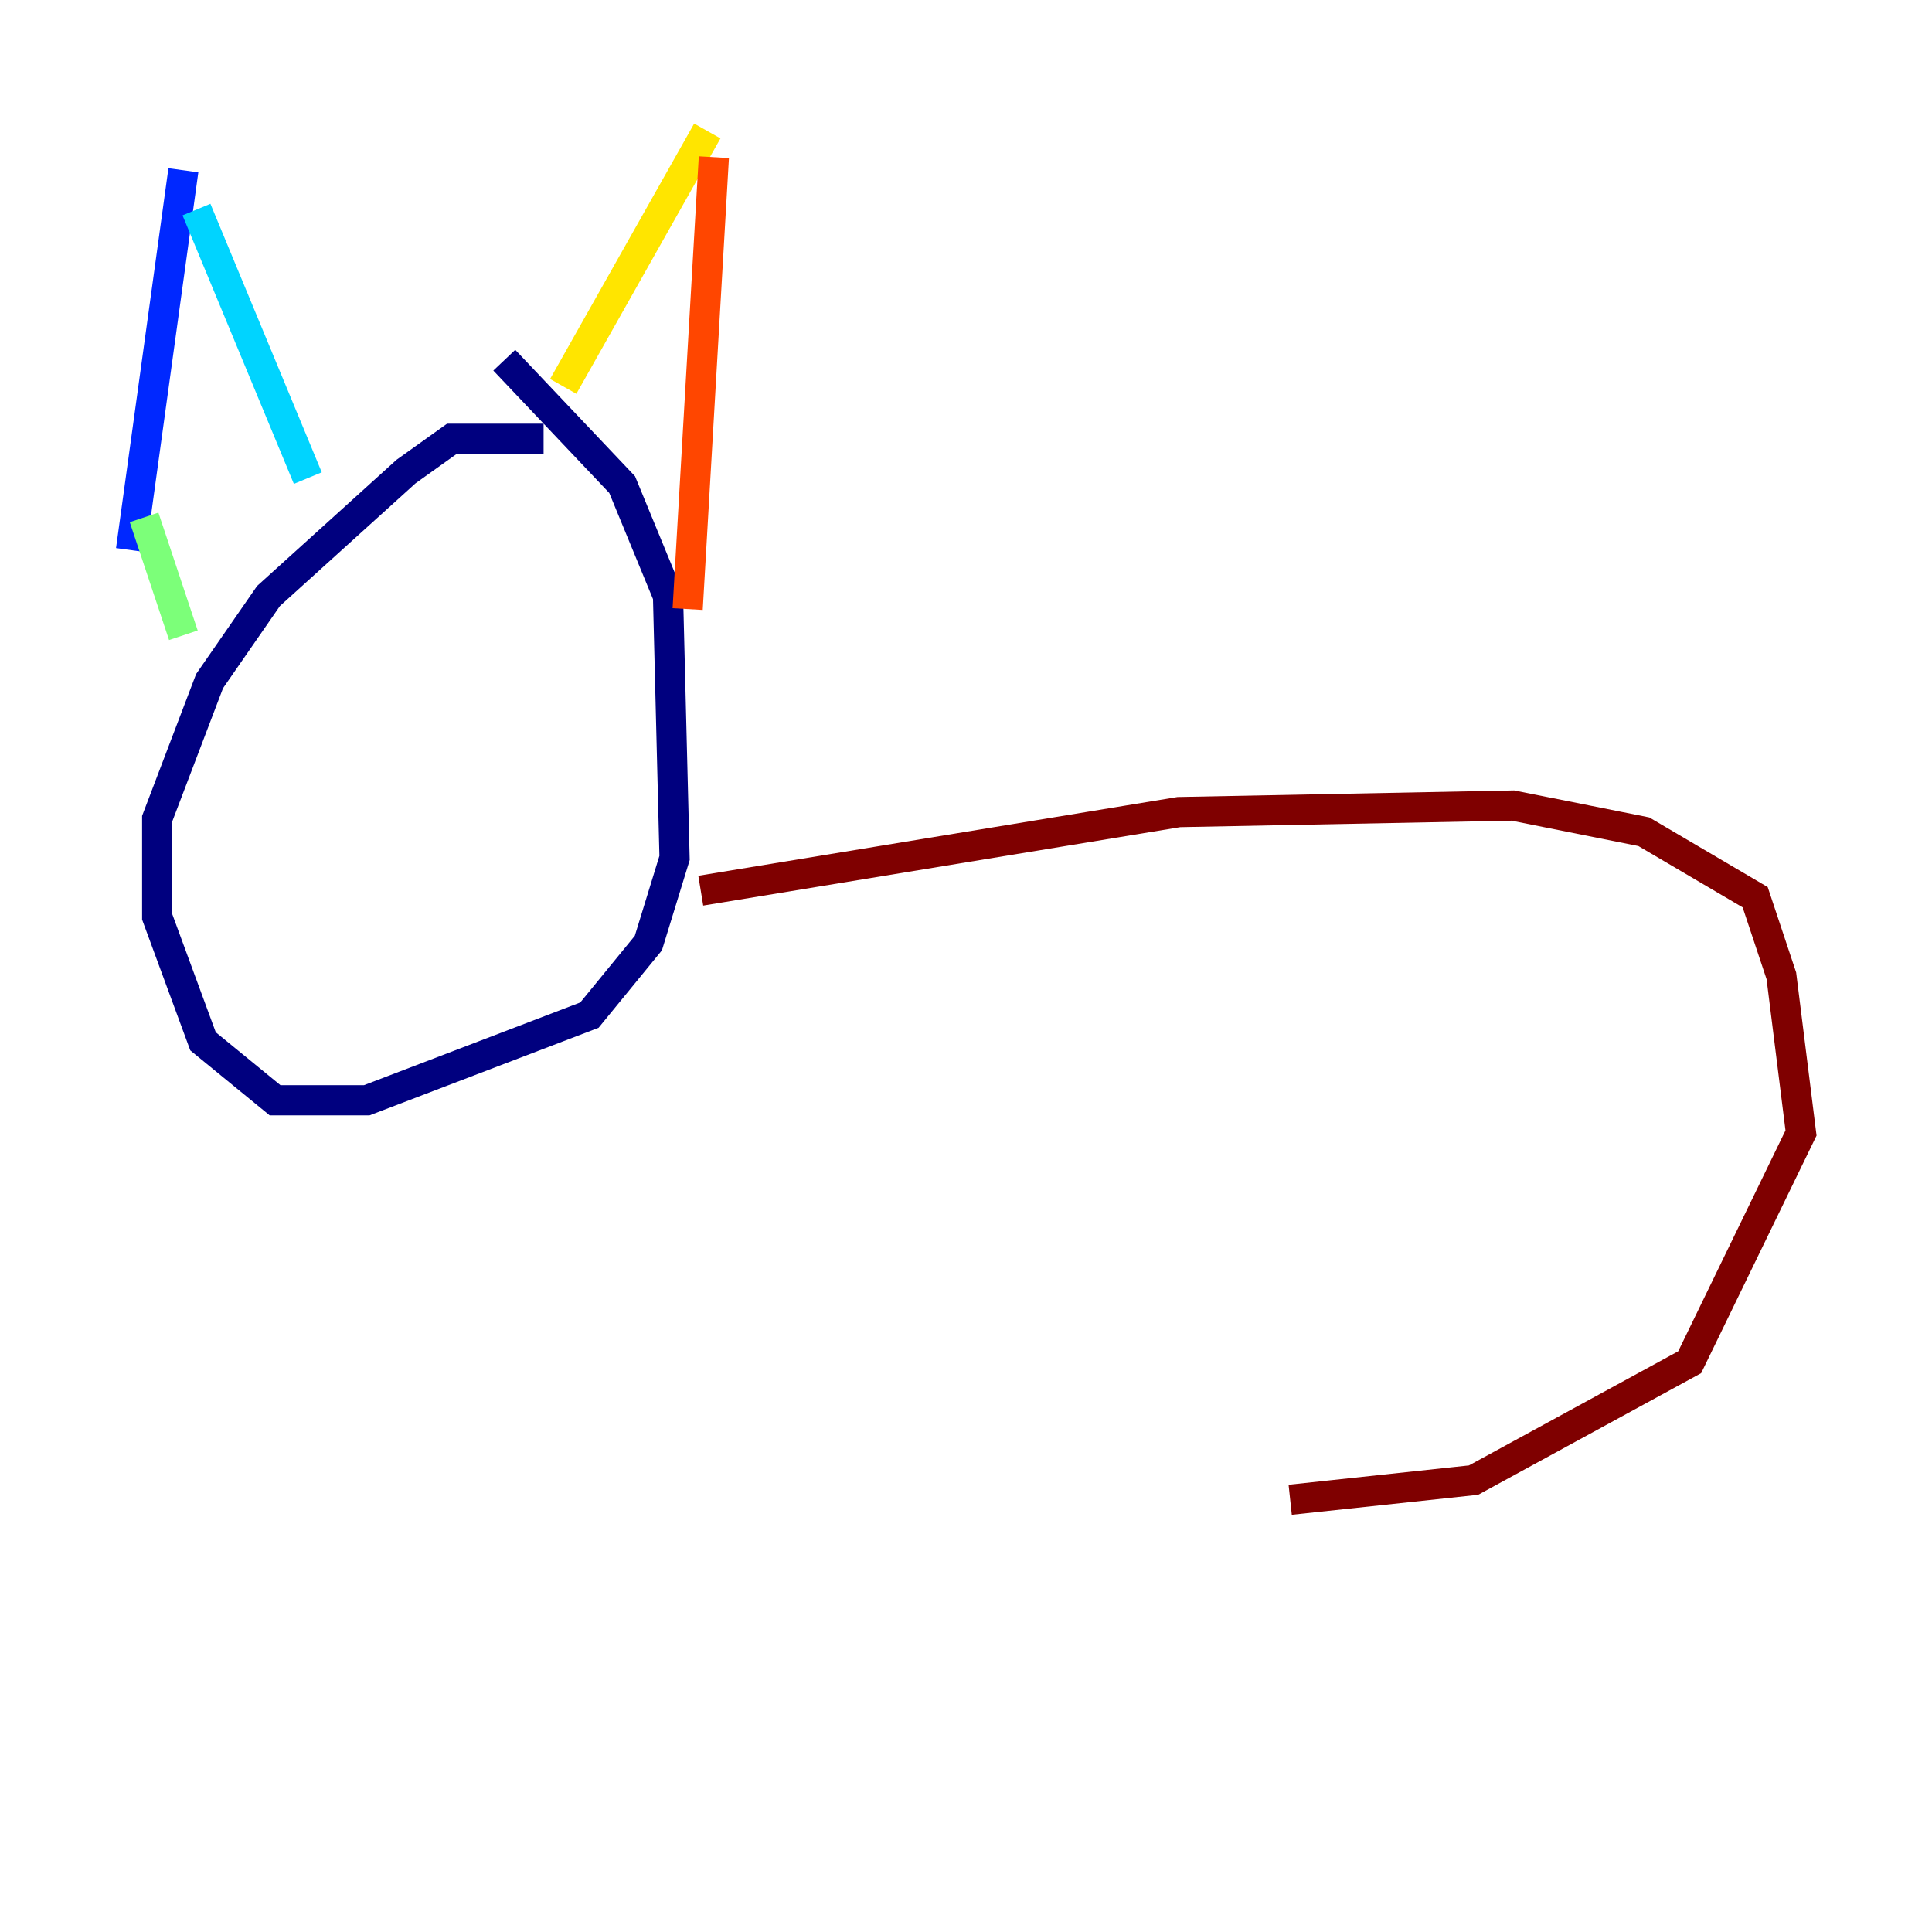 <?xml version="1.0" encoding="utf-8" ?>
<svg baseProfile="tiny" height="128" version="1.2" viewBox="0,0,128,128" width="128" xmlns="http://www.w3.org/2000/svg" xmlns:ev="http://www.w3.org/2001/xml-events" xmlns:xlink="http://www.w3.org/1999/xlink"><defs /><polyline fill="none" points="36.014,29.071 29.939,29.071 26.902,31.241 17.79,39.485 13.885,45.125 10.414,54.237 10.414,60.746 13.451,68.99 18.224,72.895 24.298,72.895 39.051,67.254 42.956,62.481 44.691,56.841 44.258,39.485 41.22,32.108 33.41,23.864" stroke="#00007f" stroke-width="2" /><polyline fill="none" points="12.149,11.281 8.678,36.447" stroke="#0028ff" stroke-width="2" /><polyline fill="none" points="13.017,13.885 20.393,31.675" stroke="#00d4ff" stroke-width="2" /><polyline fill="none" points="9.546,34.278 12.149,42.088" stroke="#7cff79" stroke-width="2" /><polyline fill="none" points="46.861,8.678 37.315,25.6" stroke="#ffe500" stroke-width="2" /><polyline fill="none" points="47.295,10.414 45.559,40.352" stroke="#ff4600" stroke-width="2" /><polyline fill="none" points="46.427,59.01 78.102,53.803 100.231,53.37 108.909,55.105 116.285,59.444 118.02,64.651 119.322,75.064 111.946,90.251 97.627,98.061 85.478,99.363" stroke="#7f0000" stroke-width="2" /></svg>